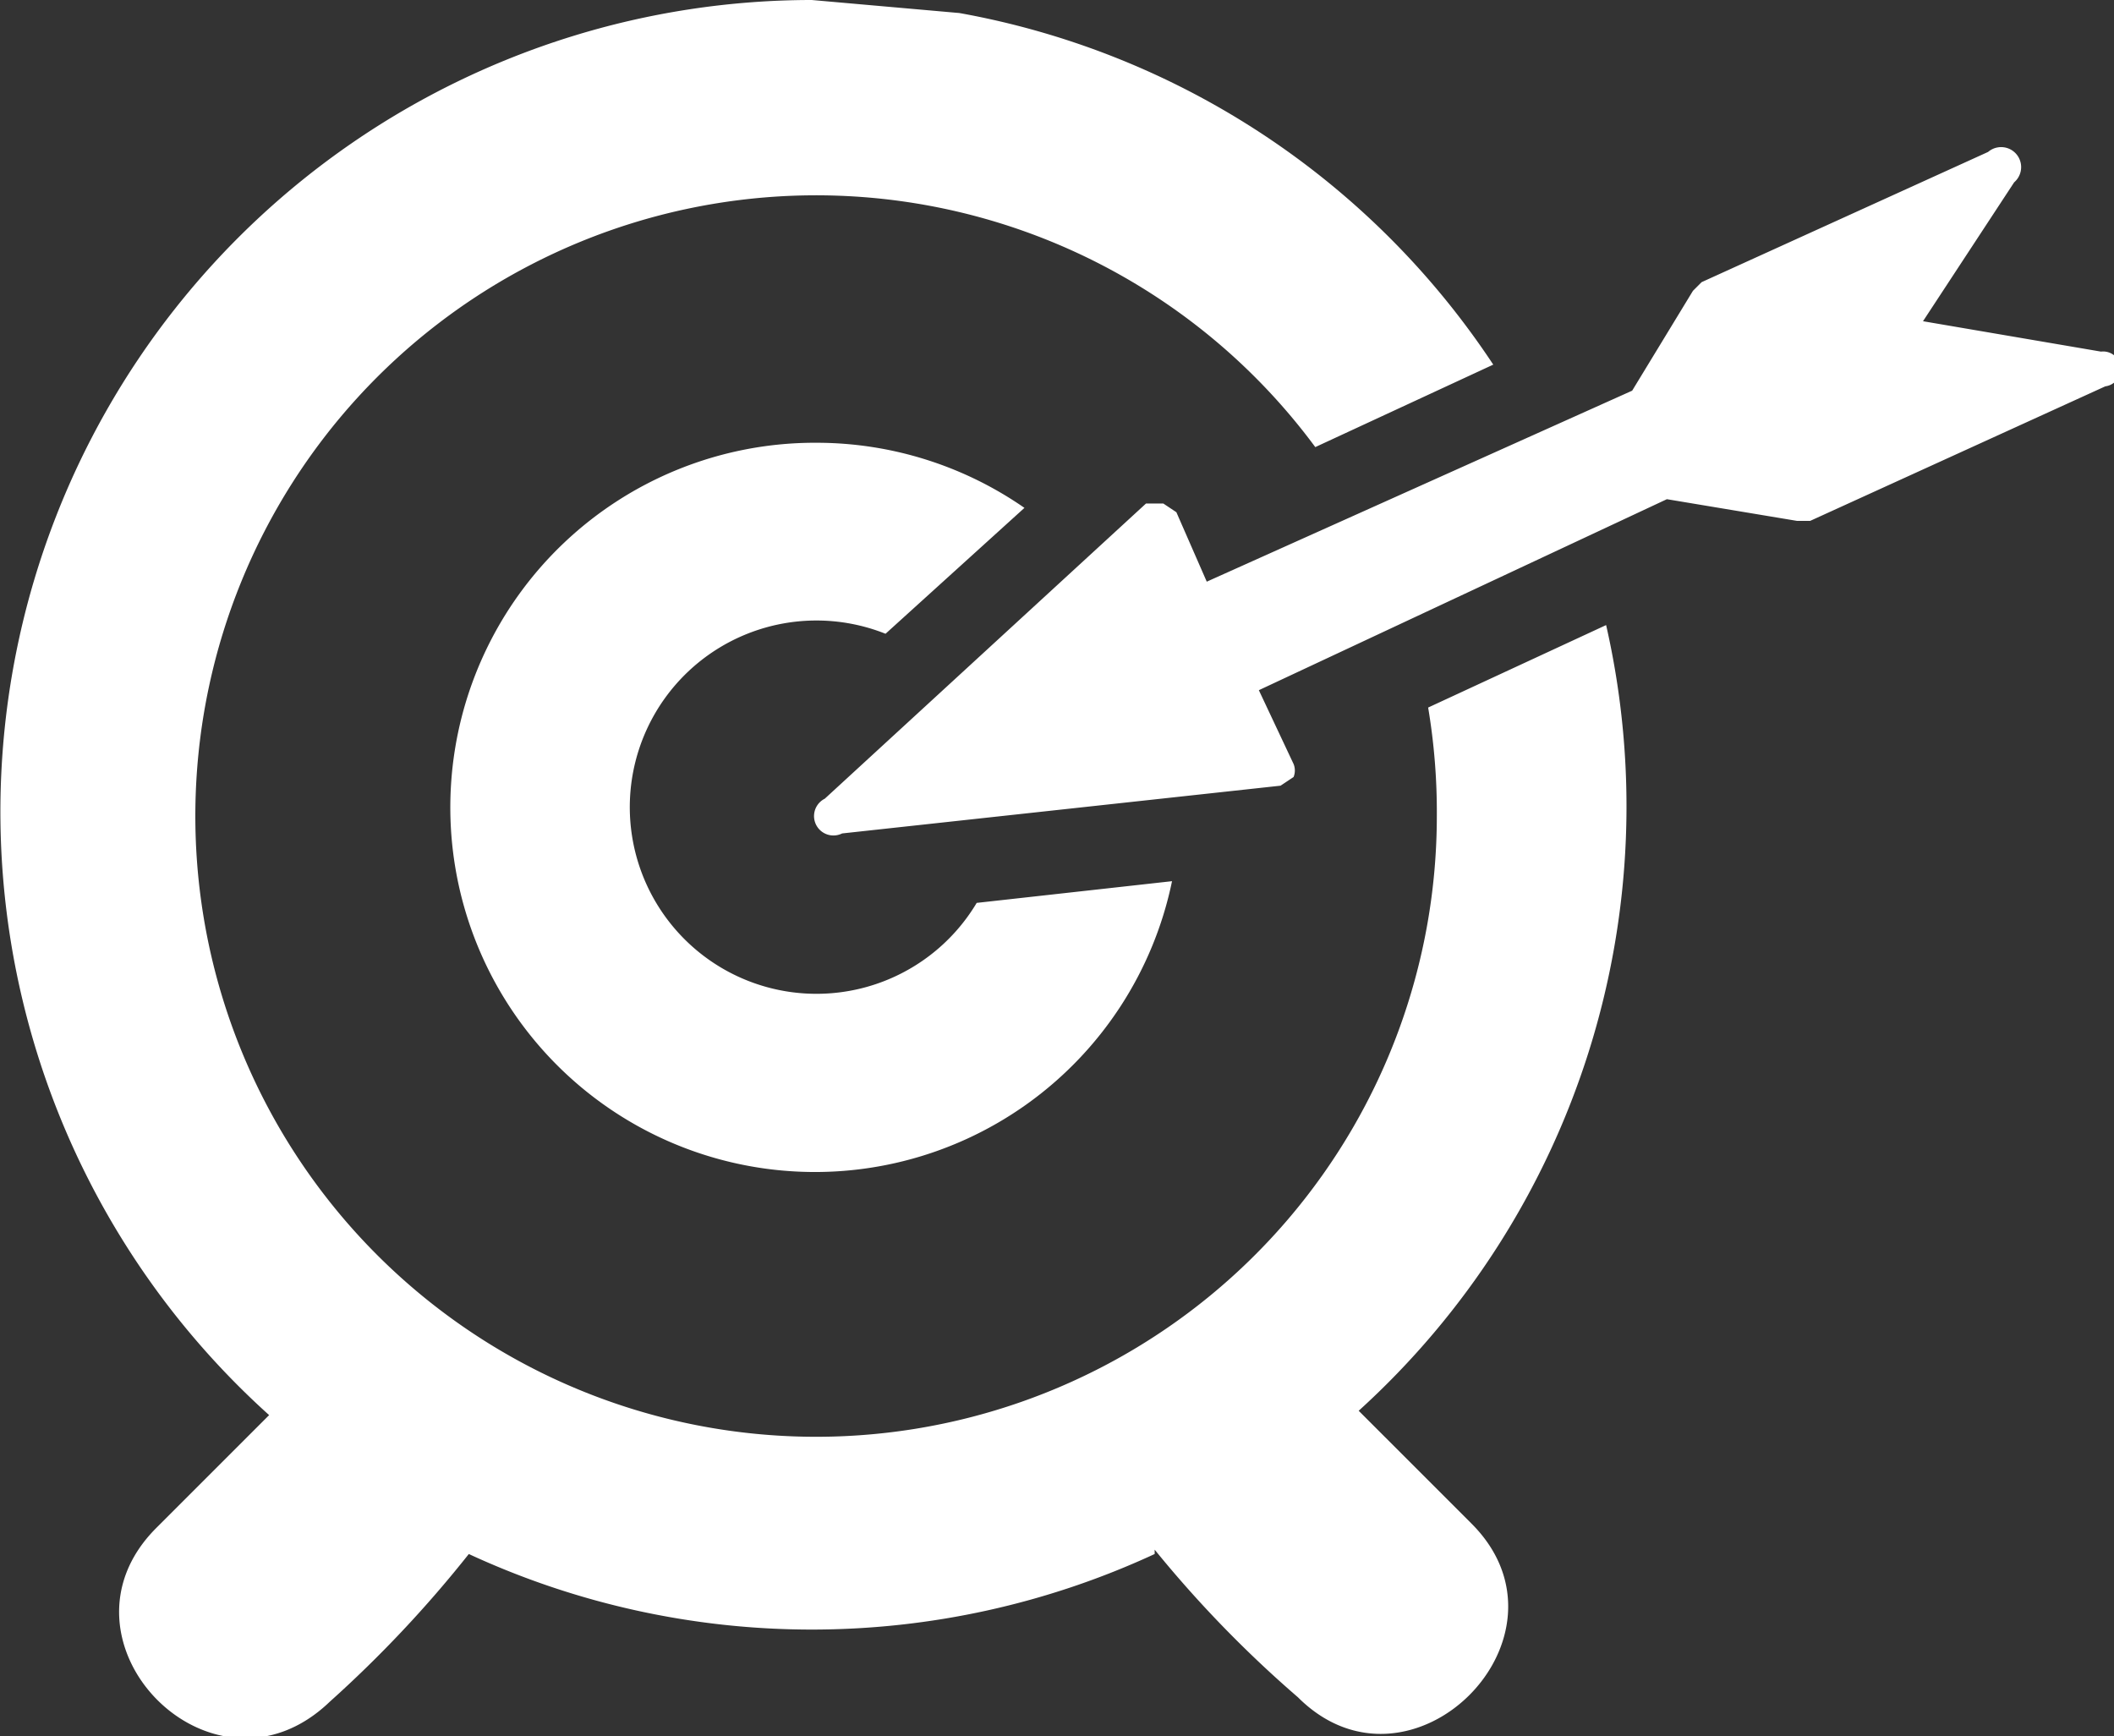 <svg xmlns="http://www.w3.org/2000/svg" viewBox="0 0 48.7 40"><rect x="0" y="0" width="48.7" height="40" fill="#333333" stroke="none"/><defs><style>.cls-1{fill:#fff;fill-rule:evenodd;}</style></defs><title>W_Habilidades</title><g id="Layer_2" data-name="Layer 2"><g id="Layer_1-2" data-name="Layer 1"><path class="cls-1" d="M37.6,9,39,6.7l.2-.2,6.6-3a.4.4,0,0,1,.6.7L44.3,7.4l4.1.7a.4.4,0,0,1,.1.8L41.7,12h-.3l-3-.5L29,15.9l.8,1.7a.4.4,0,0,1,0,.3l-.3.2L19.4,19.2a.4.4,0,0,1-.4-.8l7.4-6.8h.4l.3.2.7,1.6L37.6,9ZM18.7,10.2A8.4,8.4,0,1,0,27,20.3l-4.5.5a4.3,4.3,0,1,1-2.1-6.2l3.2-2.9a8.4,8.4,0,0,0-4.8-1.5Zm7.9,25.5a26.9,26.9,0,0,0,3.3,3.4c2.6,2.6,6.6-1.4,4-4l-2.6-2.6A18.8,18.8,0,0,0,37,14.4l-4.1,1.9a14.5,14.5,0,0,1,.2,2.5,14.3,14.3,0,1,1-2.8-8.5l4.1-1.9A18.7,18.7,0,0,0,22.1.3L18.7,0A18.7,18.7,0,0,0,6.2,32.6L3.6,35.2c-2.6,2.6,1.3,6.6,4,4a27.6,27.6,0,0,0,3.2-3.4,18.8,18.8,0,0,0,15.8,0Z"/></g></g></svg>